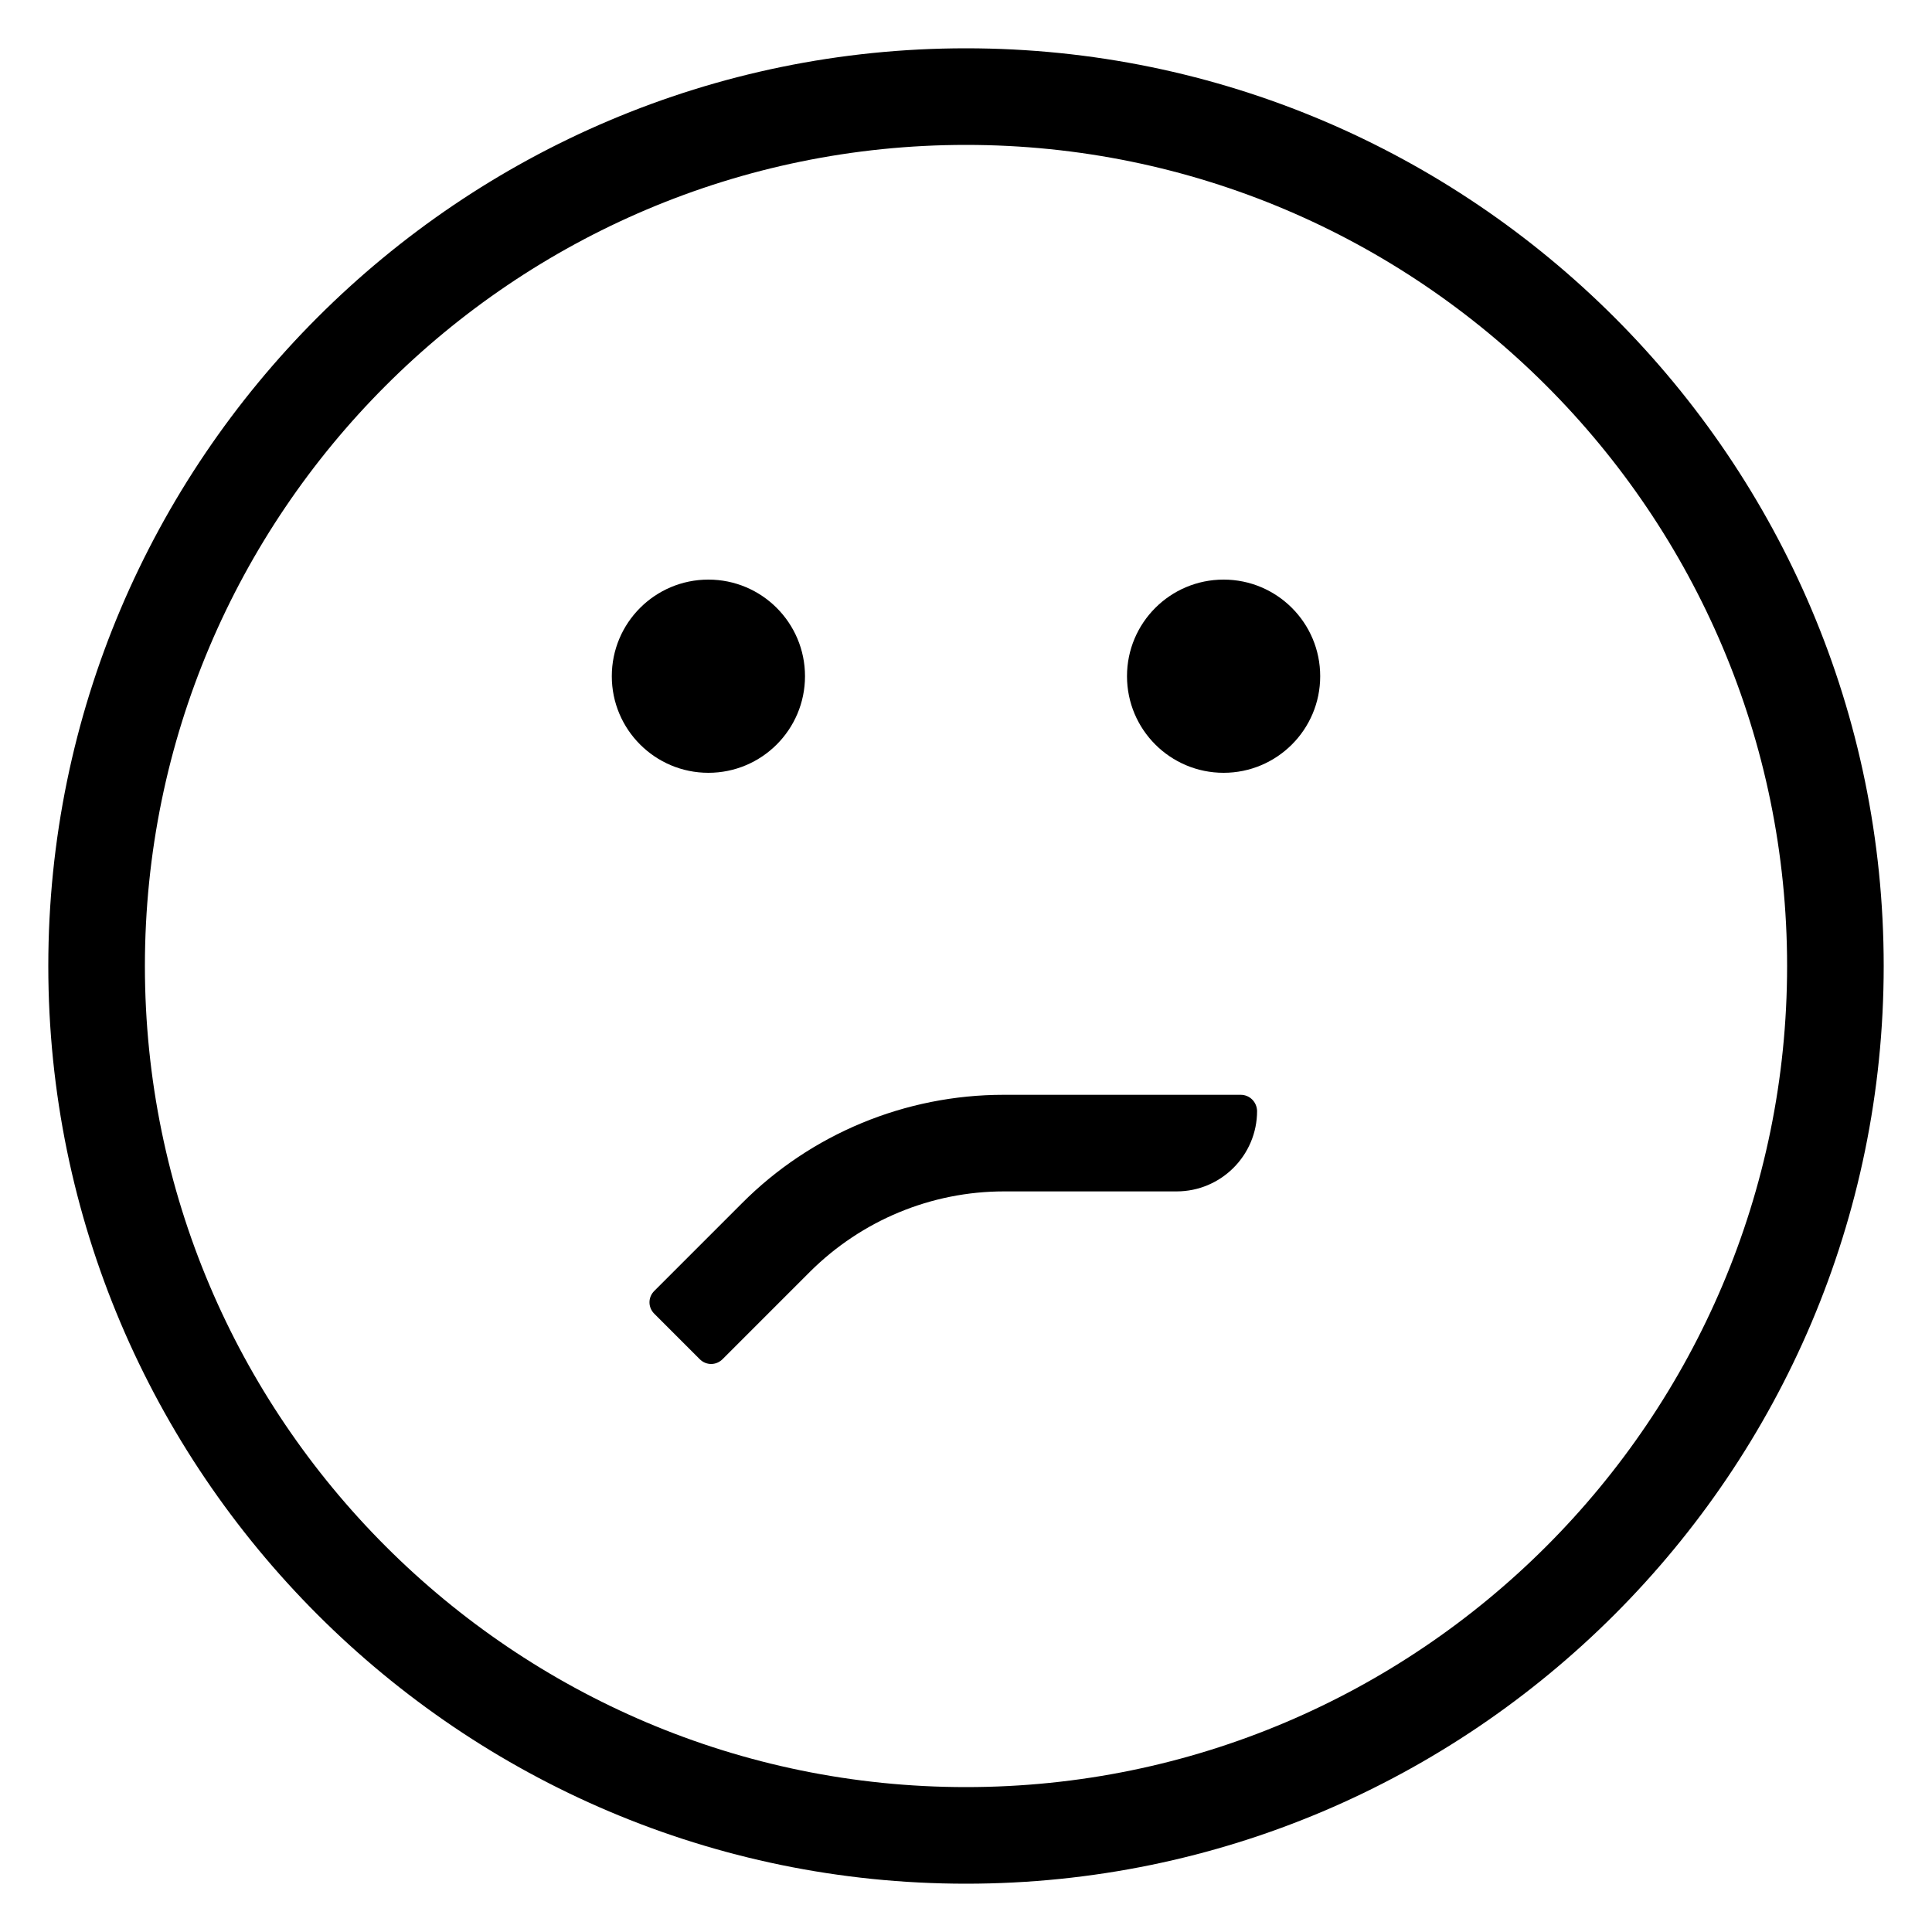 <svg enable-background="new 0 0 60 60" viewBox="0 0 60 60" xmlns="http://www.w3.org/2000/svg"><path d="m30 1.5c-15.71 0-28.5 12.79-28.5 28.5s12.79 28.5 28.5 28.5 28.5-12.79 28.5-28.5-12.79-28.5-28.5-28.5zm0 54c-14.06 0-25.5-11.44-25.5-25.5s11.44-25.5 25.5-25.5 25.5 11.44 25.5 25.5-11.44 25.5-25.5 25.5z"/><circle cx="22" cy="21" r="3"/><circle cx="38" cy="21" r="3"/><path d="m38.53 34h-7.36c-3.05 0-5.98 1.21-8.13 3.37l-2.72 2.72c-.2.2-.2.51 0 .71l1.41 1.41c.2.2.51.2.71 0l2.72-2.72c1.6-1.59 3.76-2.49 6.02-2.49h5.36c1.38 0 2.5-1.12 2.5-2.5-.01-.28-.23-.5-.51-.5z"/></svg>